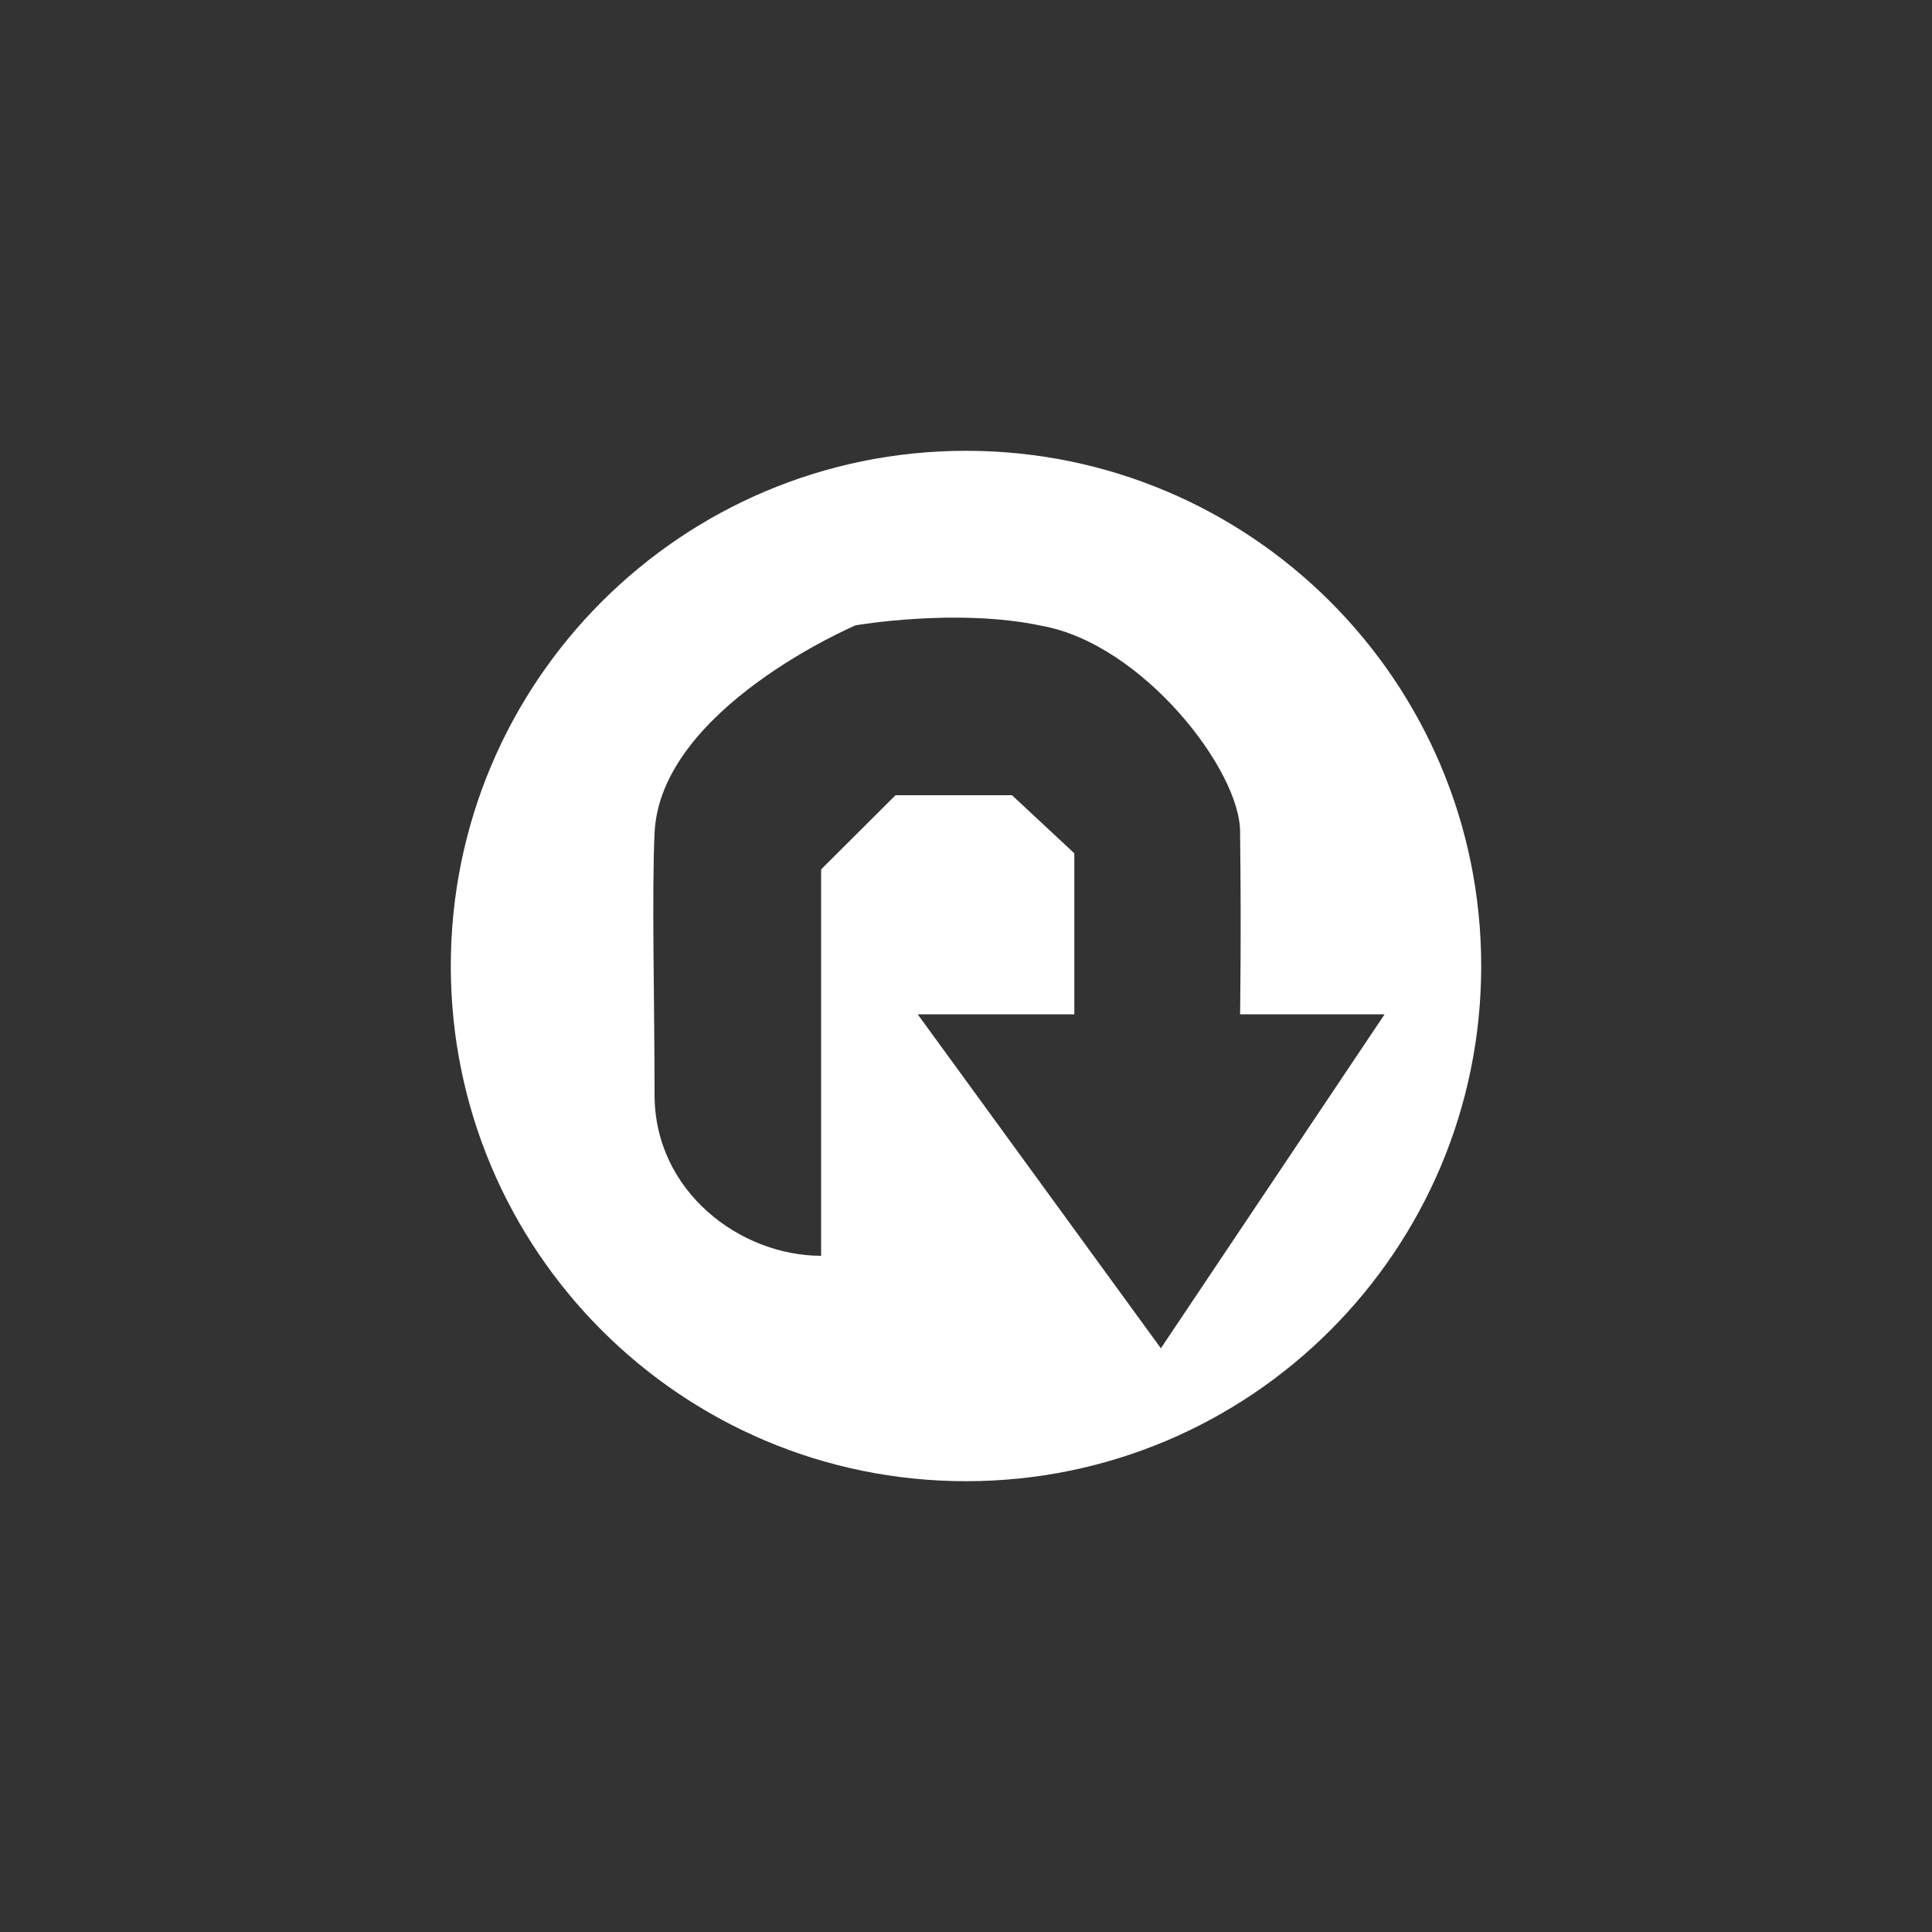 <svg version="1.1" xmlns="http://www.w3.org/2000/svg" xlink="http://www.w3.org/1999/xlink" x="0px" y="0px" width="15px" height="15px" viewBox="0 0 15 15" style="enable-background:new 0 0 15 15;" space="preserve"><rect x="0" y="0" width="15" height="15" fill="#333333" stroke="none"/><path d="M11.5,7.5C11.5,5.291,9.709,3.5,7.5,3.5C5.291,3.5,3.5,5.291,3.5,7.5C3.5,9.709,5.291,11.5,7.5,11.5C9.709,11.5,11.5,9.709,11.5,7.5zM10.75,7.875L9.013,10.468L7.125,7.875L8.341,7.875L8.341,6.625L7.857,6.174L6.953,6.174L6.375,6.75L6.375,9.75C5.75,9.75,5.082,9.254,5.082,8.5C5.082,7.75,5.06,6.968,5.082,6.468C5.125,5.5,6.643,4.855,6.643,4.855C6.643,4.855,7.43,4.718,8.089,4.859C8.873,5,9.638,5.988,9.628,6.468C9.638,7.238,9.628,7.875,9.628,7.875L10.75,7.875z" fill="#FFFFFF"/></svg>